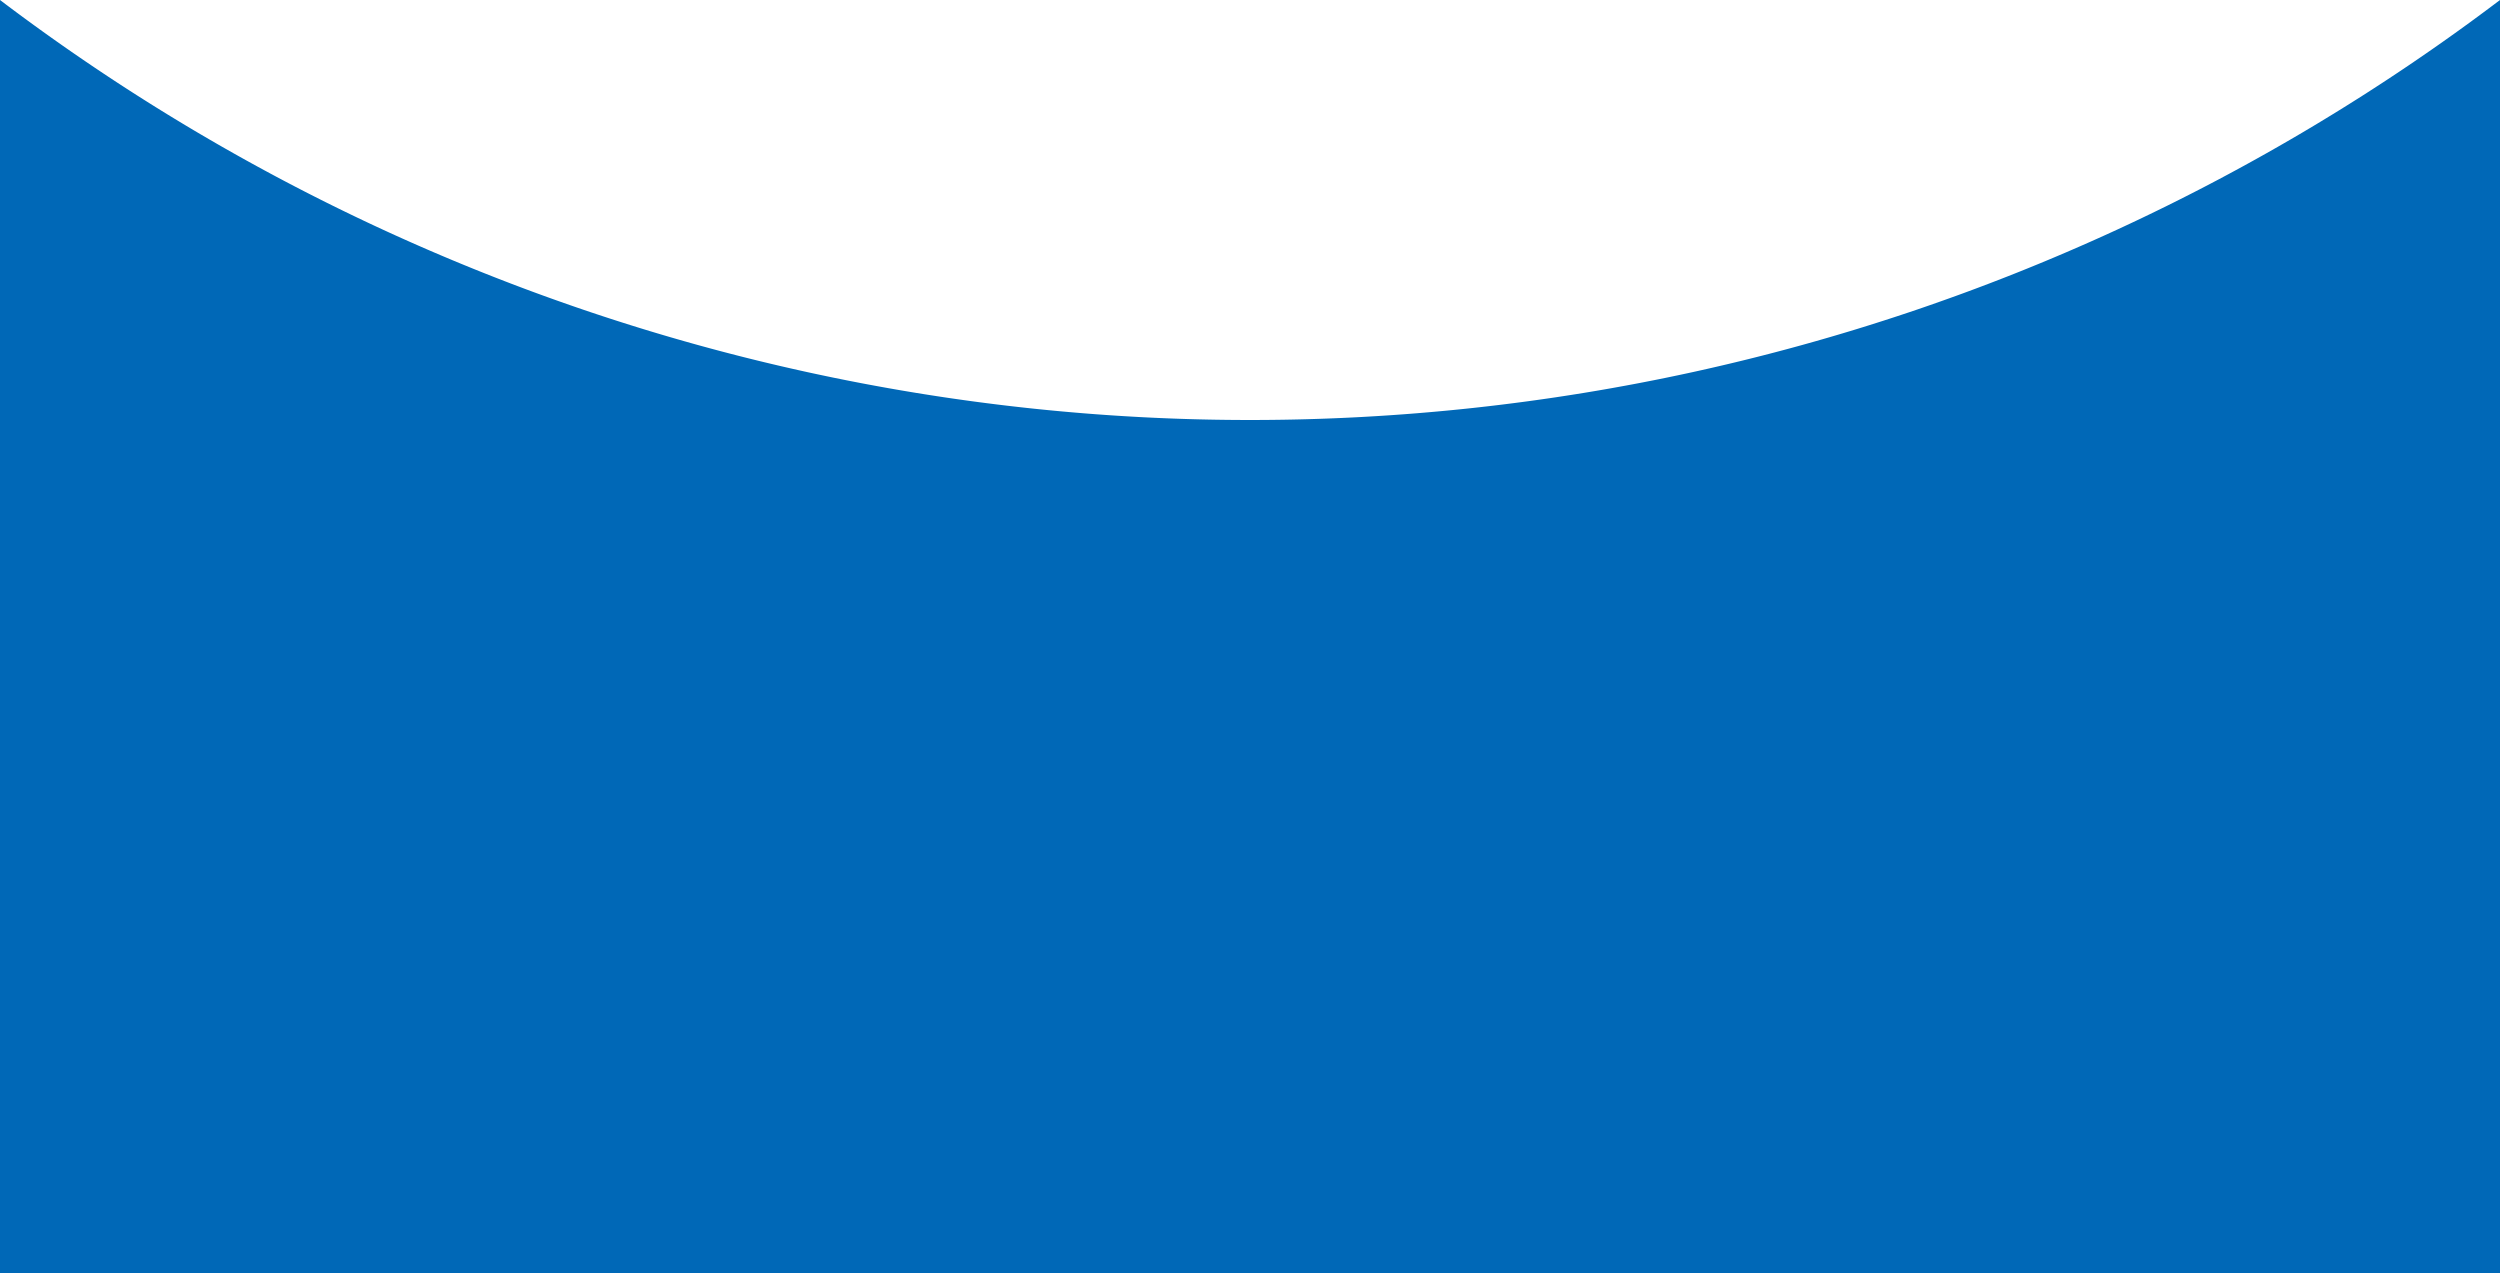<svg xmlns="http://www.w3.org/2000/svg" width="375" height="191" viewBox="0 0 375 191">
  <defs>
    <style>
      .cls-1 {
        fill: #0068b7;
        fill-rule: evenodd;
      }
    </style>
  </defs>
  <path id="curve_sp.svg" class="cls-1" d="M0,621a310.516,310.516,0,0,0,375,0V812H0V621Zm187.5,0" transform="translate(0 -621)"/>
</svg>
